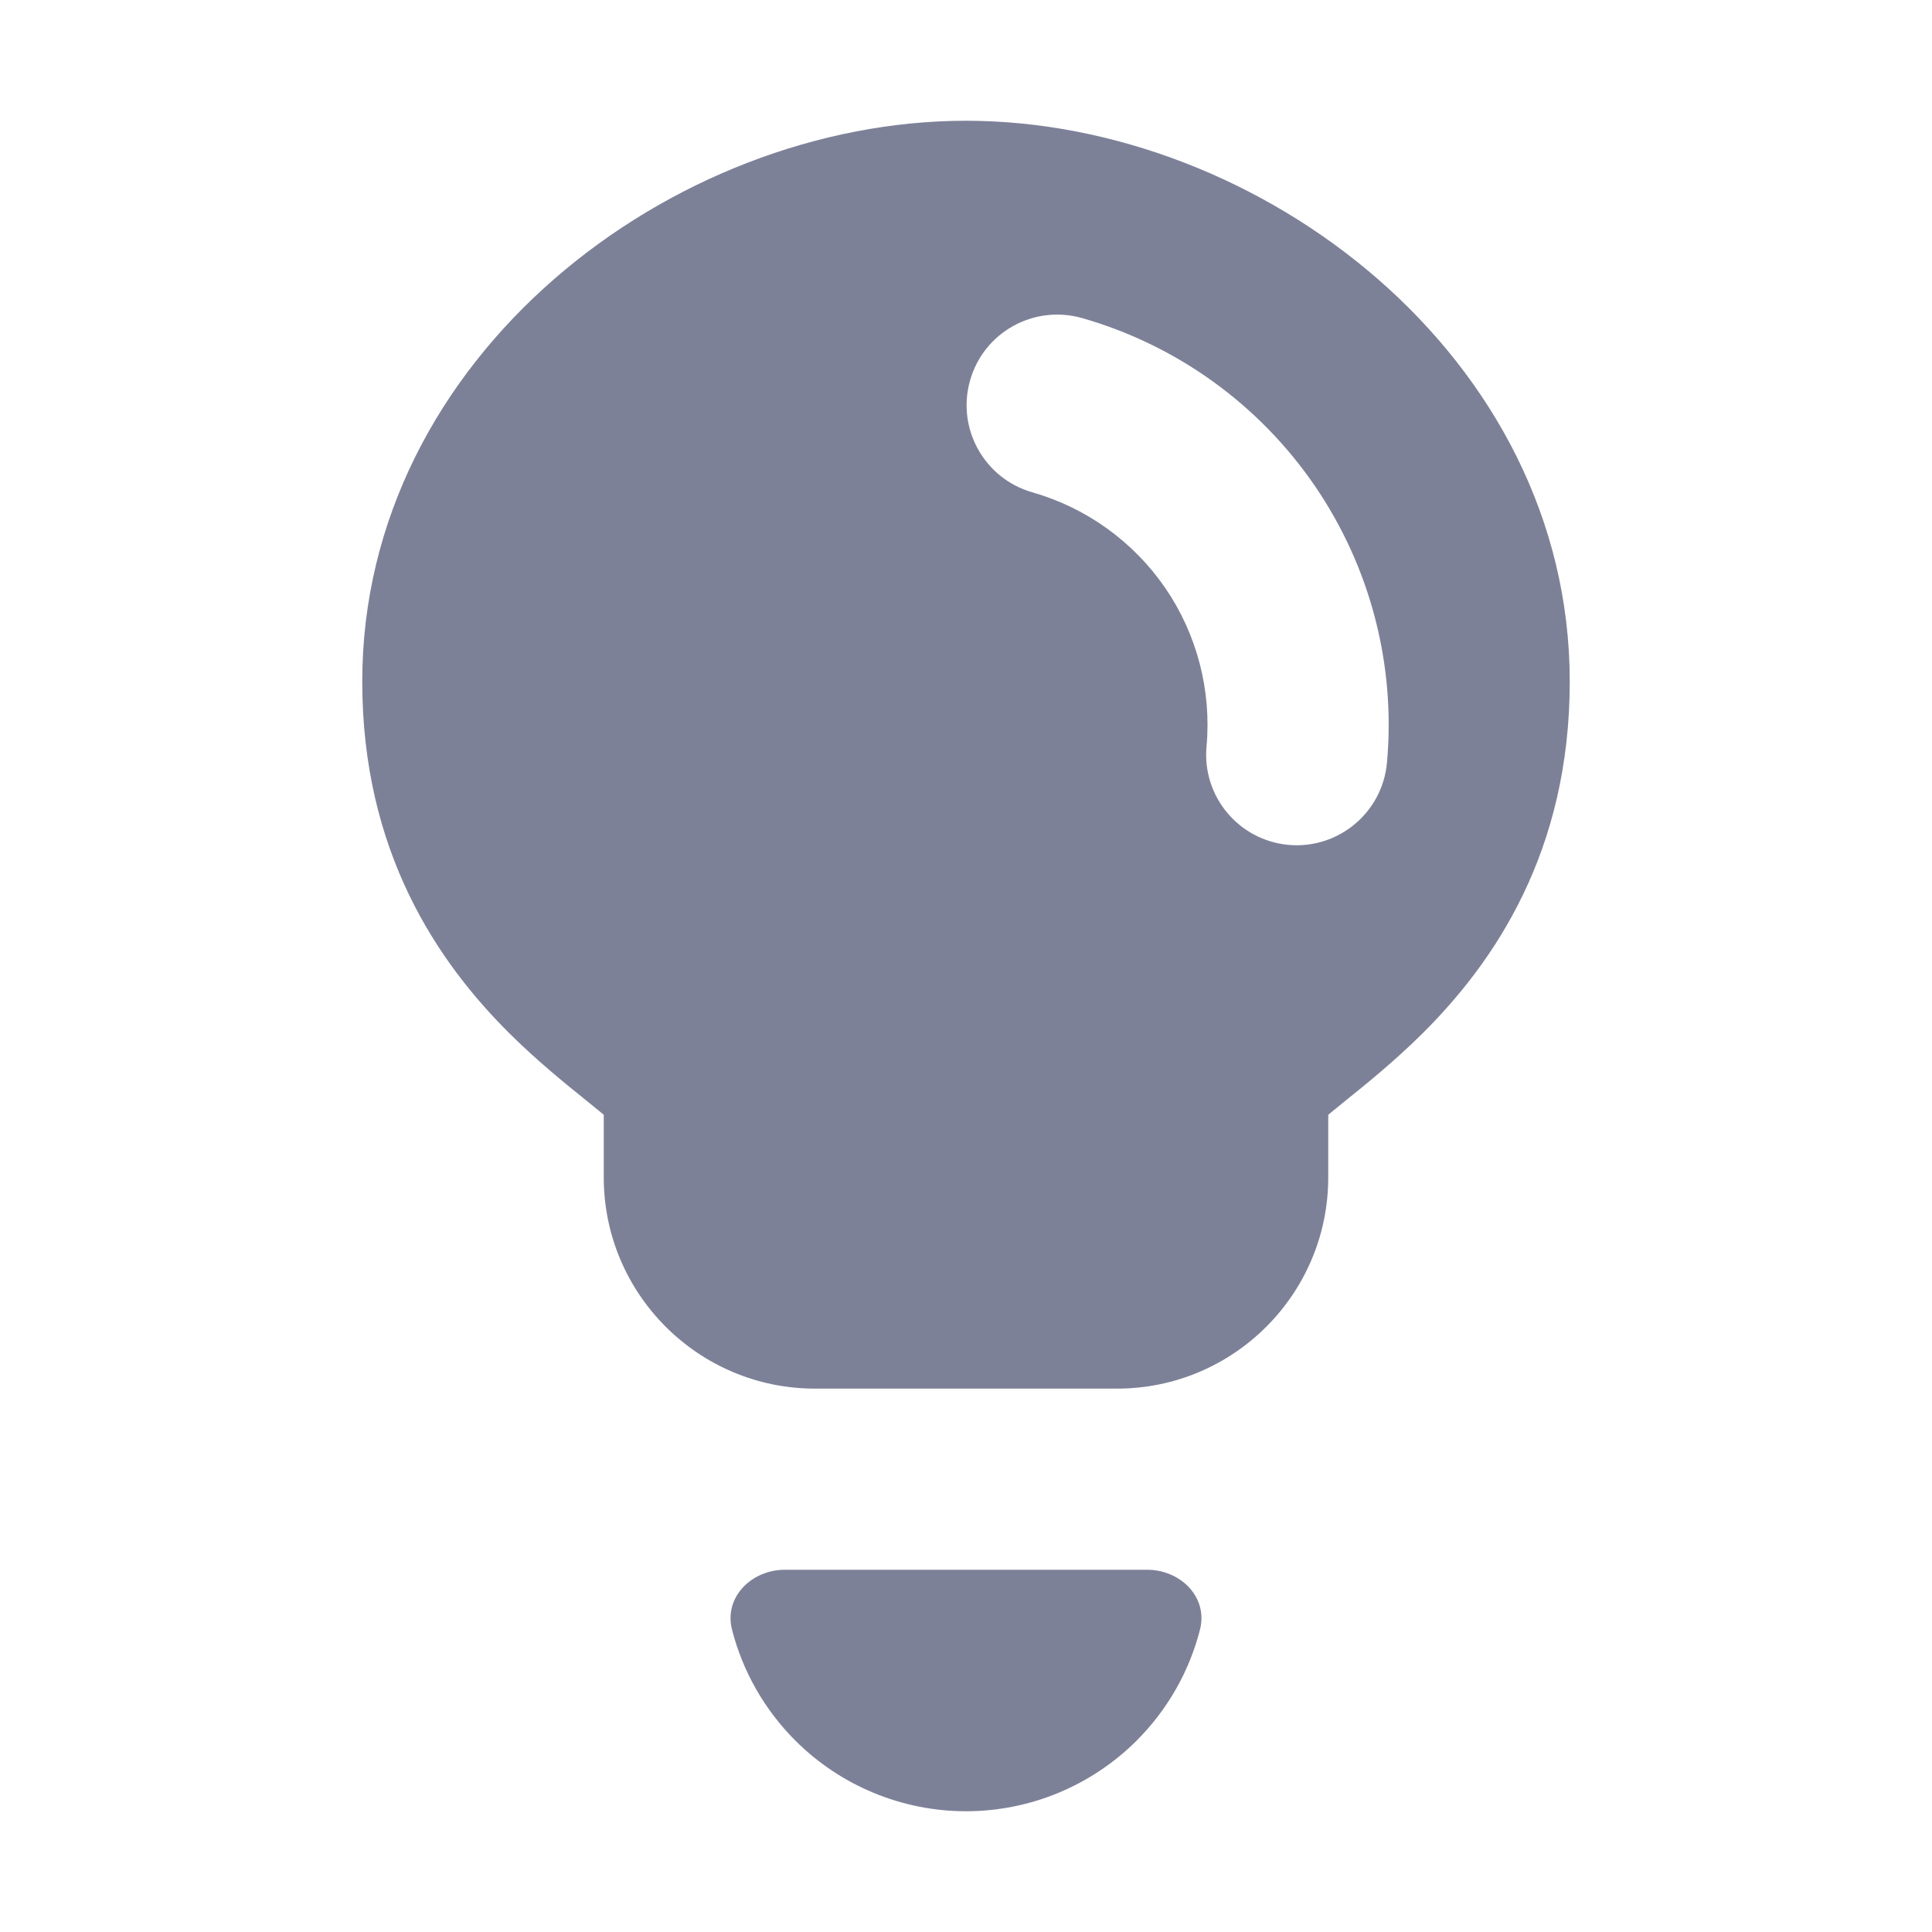 <svg width="16" height="16" viewBox="0 0 16 16" fill="none" xmlns="http://www.w3.org/2000/svg">
<path fill-rule="evenodd" clip-rule="evenodd" d="M8 1C5.567 1 3 2.952 3 5.644C3 7.054 3.624 7.967 4.221 8.56C4.452 8.789 4.69 8.981 4.858 9.116C4.896 9.147 4.931 9.175 4.961 9.2L5 9.232V9.75C5 10.716 5.784 11.5 6.75 11.5H9.25C10.216 11.5 11 10.716 11 9.75V9.232L11.039 9.2C11.069 9.175 11.104 9.147 11.142 9.116C11.31 8.981 11.548 8.789 11.779 8.56C12.376 7.967 13 7.054 13 5.644C13 2.952 10.433 1 8 1ZM5.1 9.323C5.107 9.33 5.104 9.328 5.097 9.319L5.1 9.323ZM10.9 9.323L10.903 9.319C10.896 9.328 10.893 9.33 10.9 9.323ZM8.549 4.077C8.151 3.963 7.92 3.548 8.034 3.15C8.147 2.751 8.562 2.521 8.961 2.634C9.745 2.858 10.426 3.349 10.887 4.021C11.348 4.694 11.56 5.506 11.486 6.318C11.448 6.73 11.083 7.034 10.671 6.997C10.258 6.959 9.954 6.594 9.992 6.182C10.034 5.718 9.913 5.253 9.65 4.869C9.386 4.485 8.997 4.205 8.549 4.077Z" fill="#7D8198"/>
<path d="M9.5 13C9.776 13 10.006 13.227 9.938 13.495C9.85 13.84 9.67 14.158 9.414 14.414C9.039 14.789 8.53 15 8 15C7.47 15 6.961 14.789 6.586 14.414C6.33 14.158 6.15 13.84 6.062 13.495C5.994 13.227 6.224 13 6.5 13H9.5Z" fill="#7D8198"/>
</svg>
